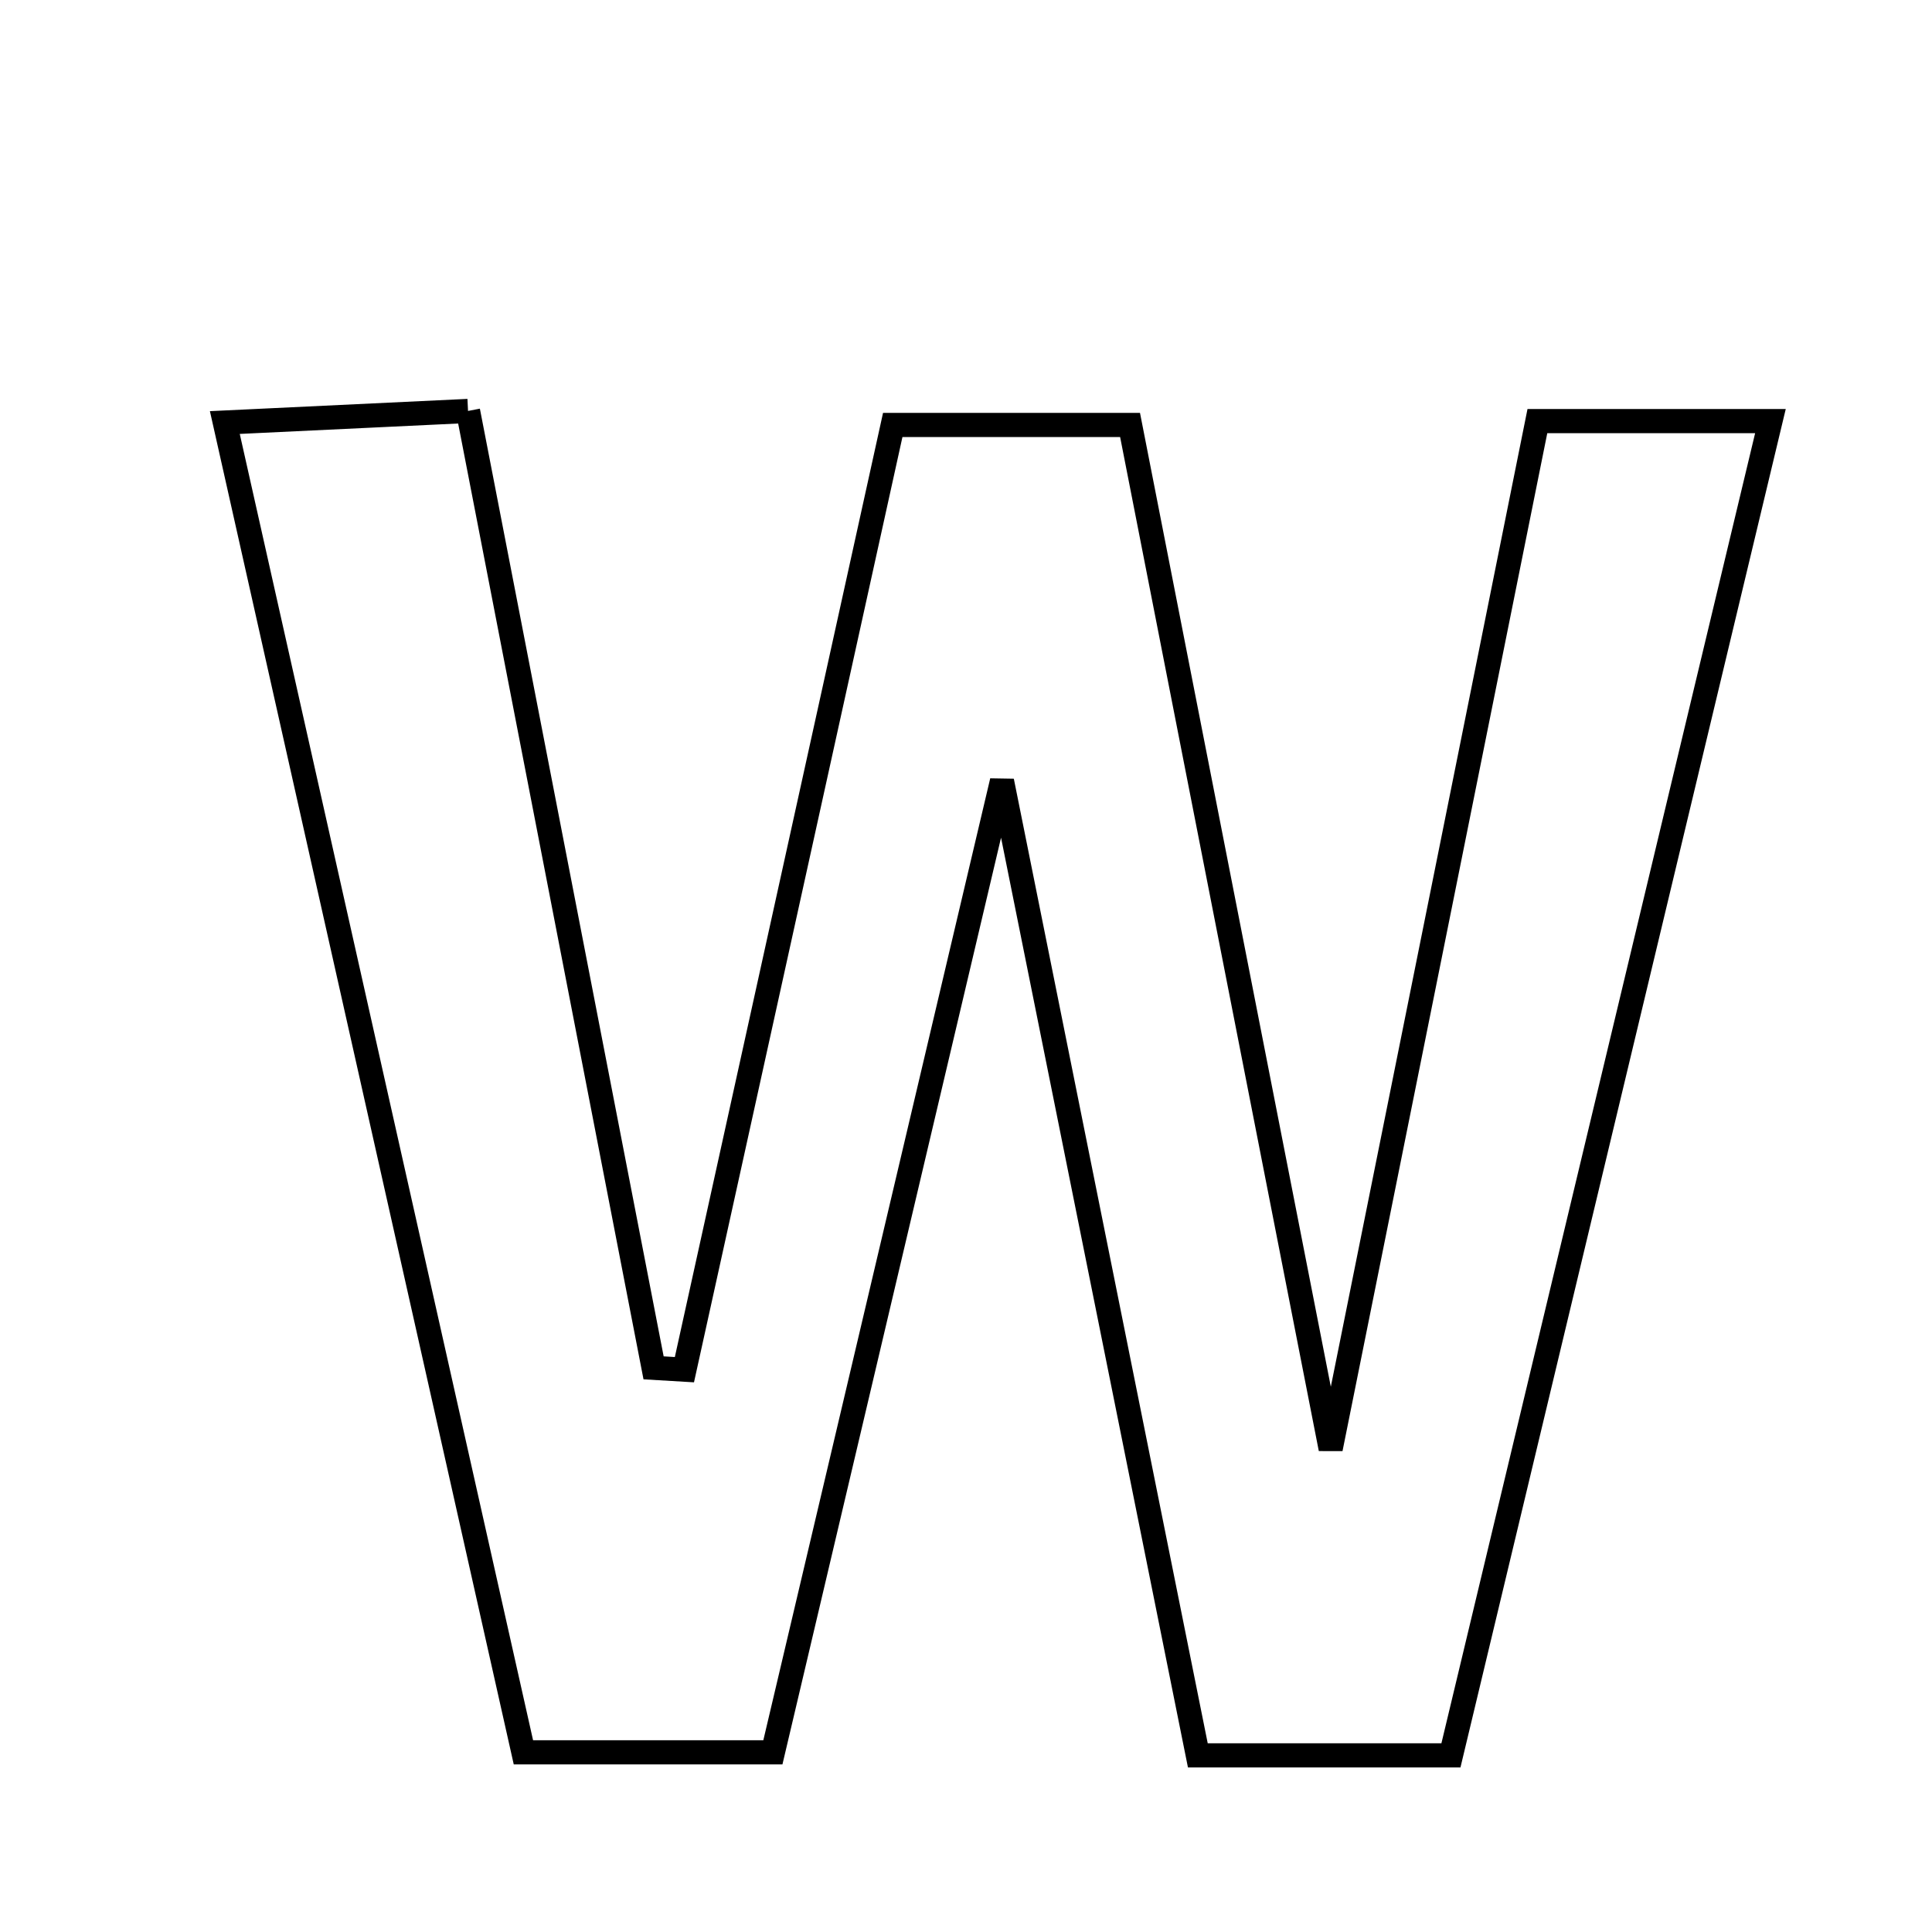 <svg xmlns="http://www.w3.org/2000/svg" viewBox="0.0 0.0 24.0 24.0" height="200px" width="200px"><path fill="none" stroke="black" stroke-width=".3" stroke-opacity="1.0"  filling="0" d="M5.814 5.105 C6.589 9.103 7.354 13.048 8.119 16.992 C8.247 17 8.374 17.008 8.502 17.015 C9.356 13.143 10.21 9.272 11.09 5.279 C12.048 5.279 12.915 5.279 14.038 5.279 C14.829 9.312 15.629 13.394 16.53 17.997 C17.446 13.44 18.265 9.368 19.098 5.231 C20.059 5.231 20.859 5.231 21.993 5.231 C20.66 10.795 19.357 16.24 18.024 21.806 C16.831 21.806 15.947 21.806 14.88 21.806 C14.093 17.894 13.321 14.051 12.447 9.703 C11.441 13.966 10.536 17.804 9.601 21.768 C8.603 21.768 7.655 21.768 6.502 21.768 C5.288 16.361 4.071 10.944 2.793 5.249 C3.798 5.202 4.65 5.161 5.814 5.105"></path></svg>